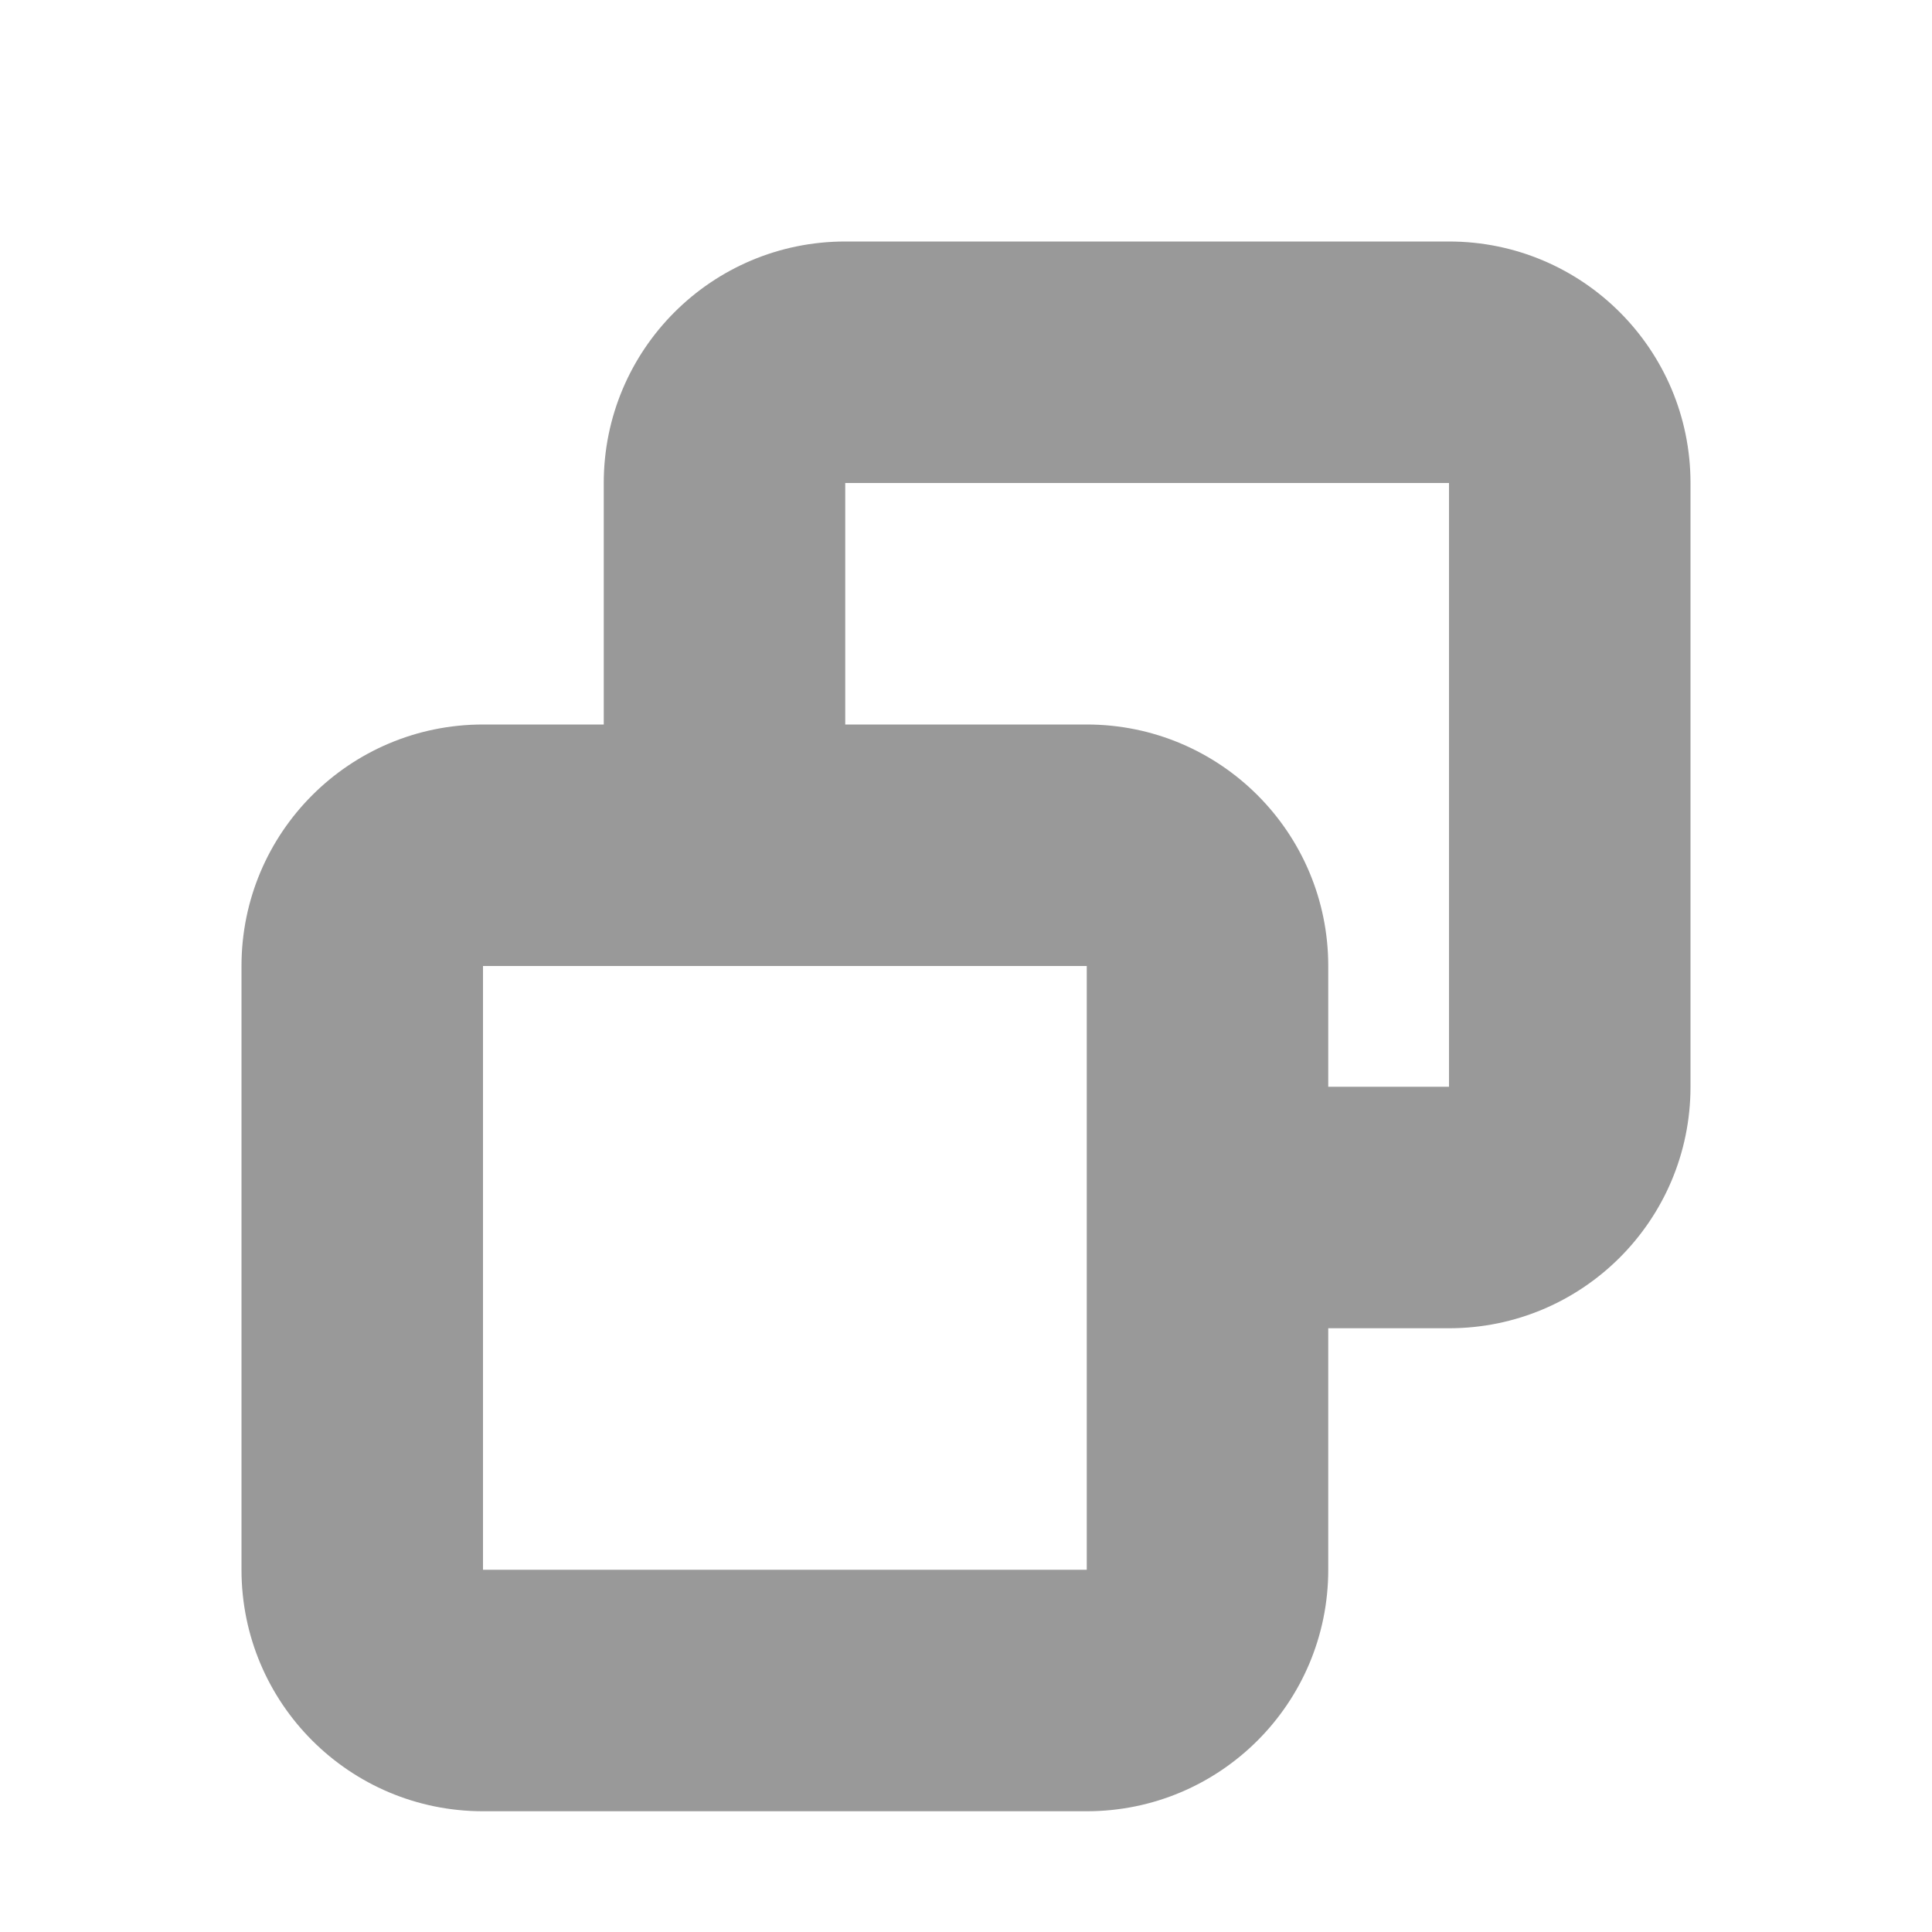 <svg width="16" height="16" viewBox="0 0 16 16" fill="none" xmlns="http://www.w3.org/2000/svg">
<g id="Icon-16px-2str / Not full screen">
<path id="Vector" fill-rule="evenodd" clip-rule="evenodd" d="M5 6V4C5 2.895 5.895 2 7 2H12C13.105 2 14 2.895 14 4V9C14 10.105 13.105 11 12 11H11V13C11 14.105 10.105 15 9 15H4C2.895 15 2 14.105 2 13V8C2 6.895 2.895 6 4 6H5ZM12 9H11V8C11 6.895 10.105 6 9 6H7V4H12V9ZM9 8H4V13H9V8Z" fill="#999999"/>
</g>
</svg>
